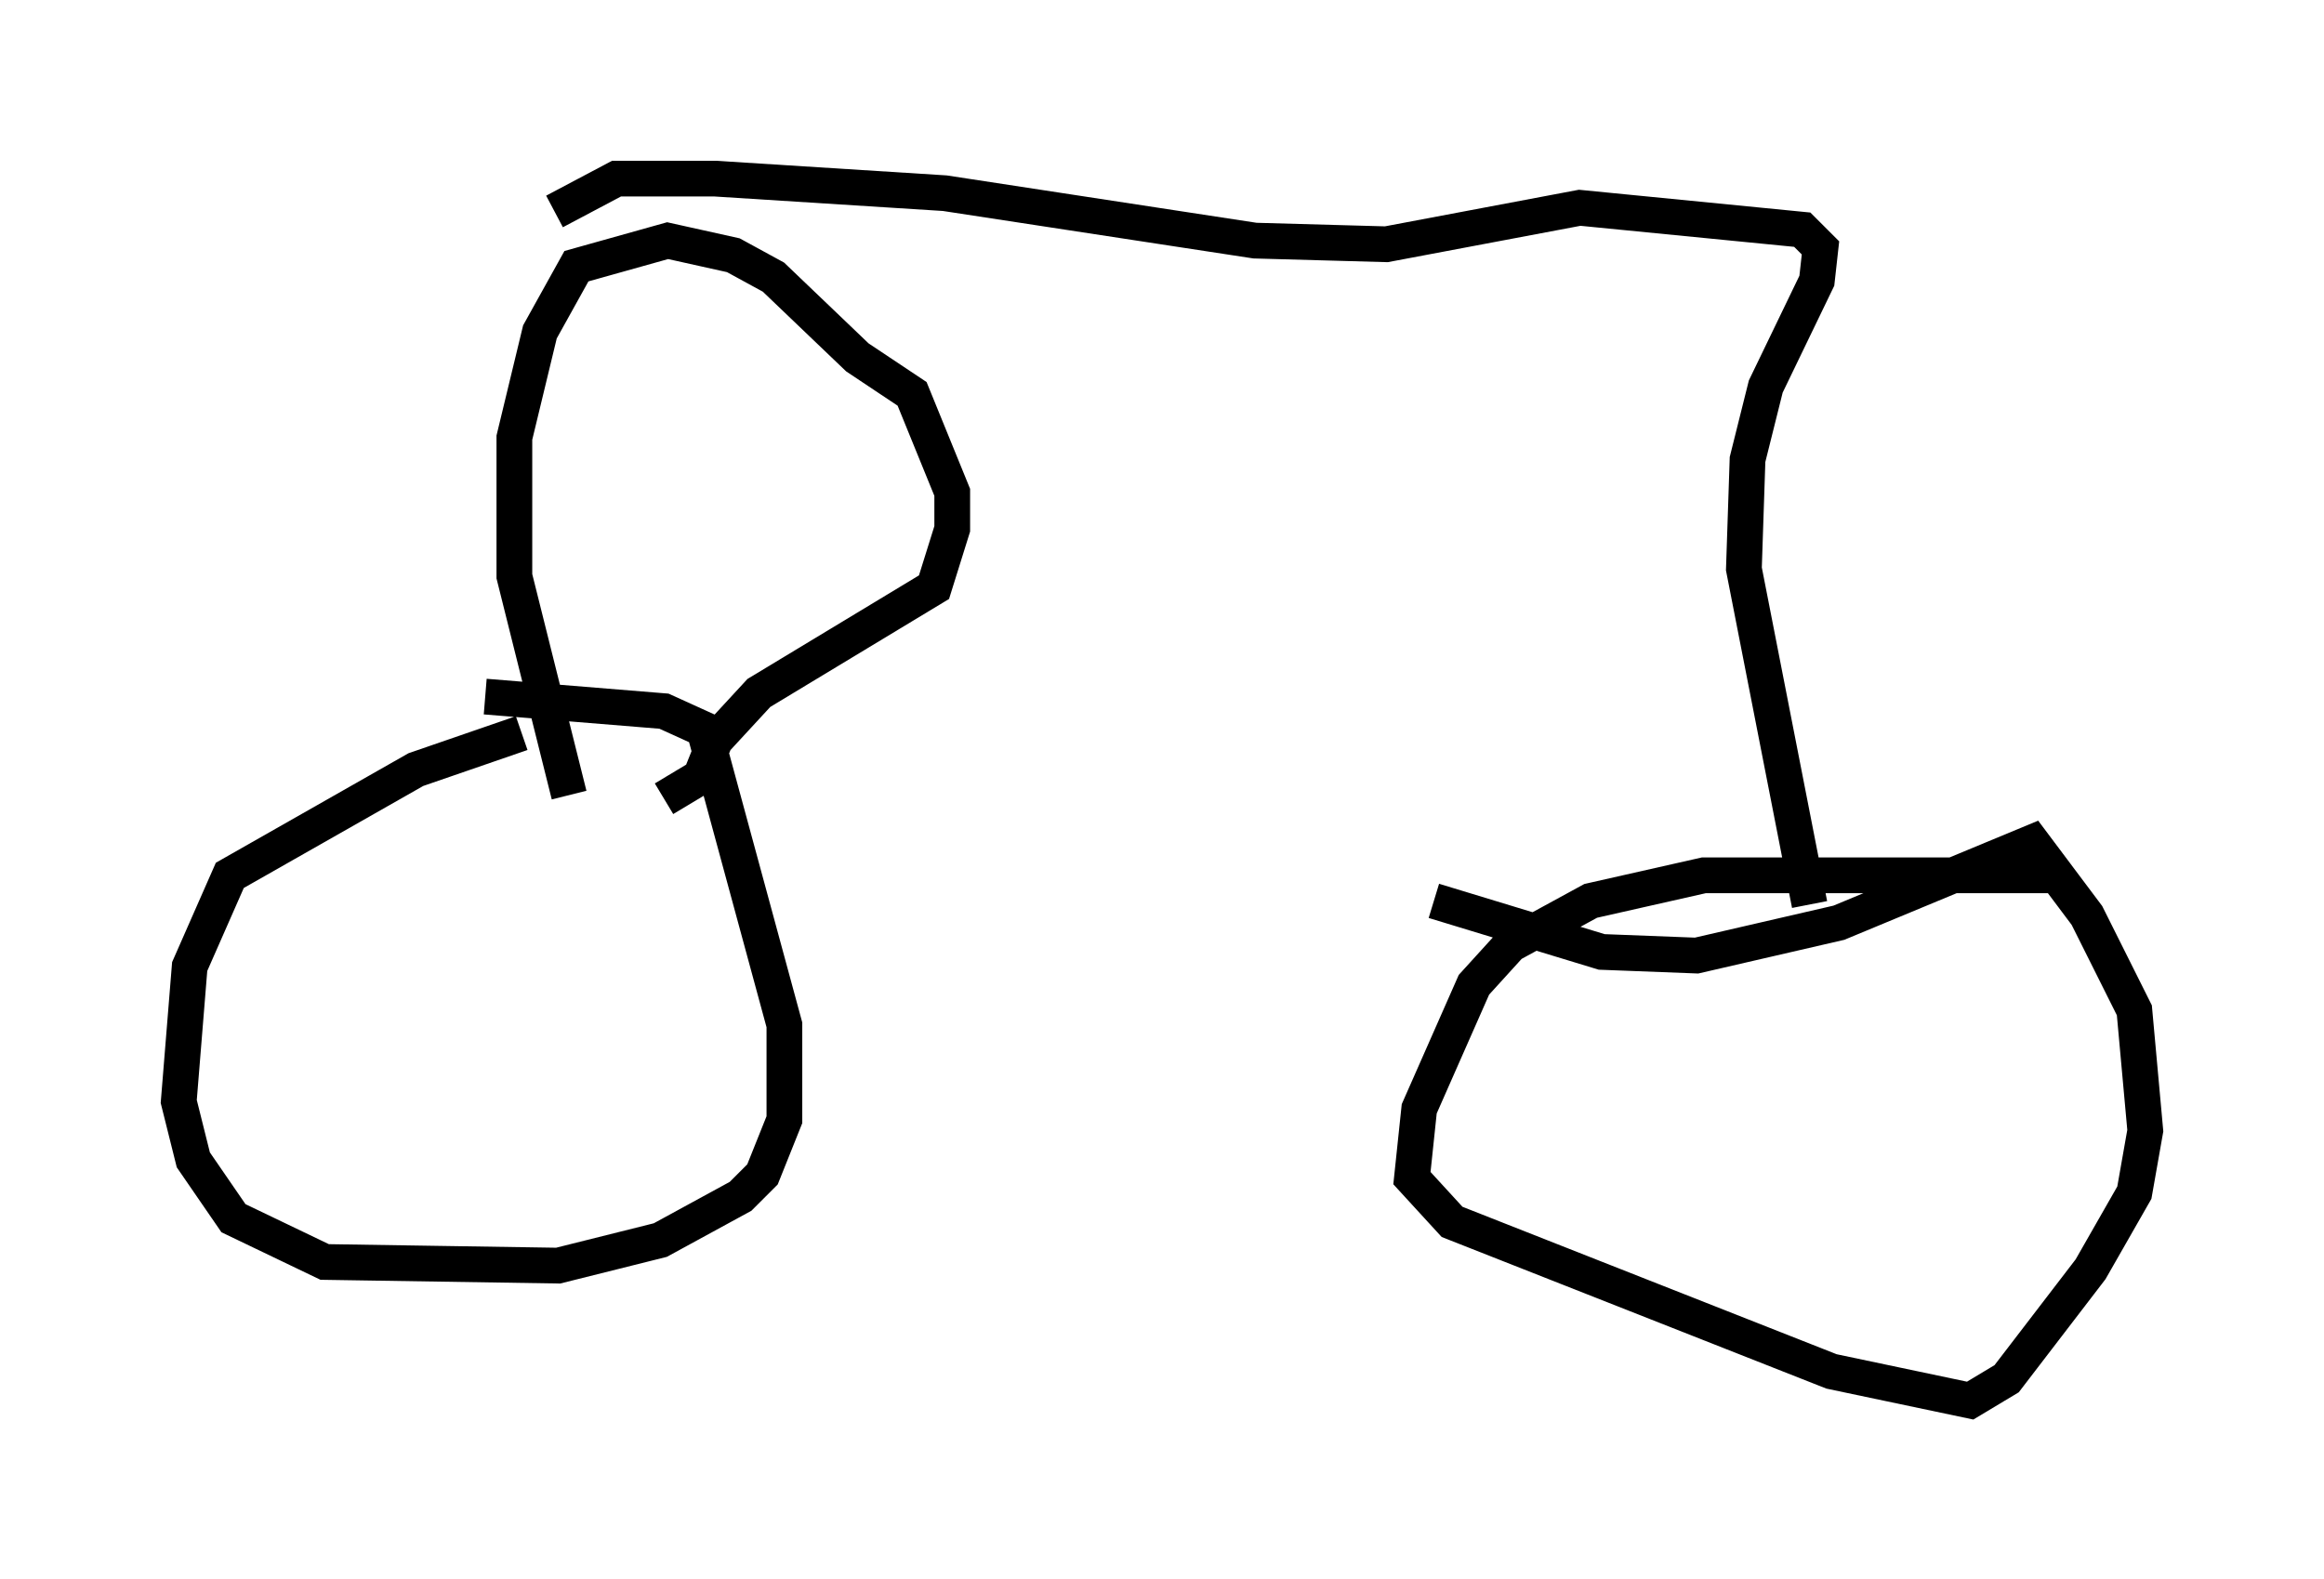 <?xml version="1.0" encoding="utf-8" ?>
<svg baseProfile="full" height="44.198" version="1.1" width="65.024" xmlns="http://www.w3.org/2000/svg" xmlns:ev="http://www.w3.org/2001/xml-events" xmlns:xlink="http://www.w3.org/1999/xlink"><defs /><rect fill="white" height="44.198" width="65.024" x="0" y="0" /><path d="M17.965, 20.109 m-3.369, 0.408 l-2.96, 1.021 -5.206, 2.96 l-1.123, 2.552 -0.306, 3.777 l0.408, 1.633 1.123, 1.633 l2.552, 1.225 6.533, 0.102 l2.858, -0.715 2.246, -1.225 l0.613, -0.613 0.613, -1.531 l0.0, -2.654 -2.246, -8.269 l-1.123, -0.51 -5.002, -0.408 m44.1, 5.002 l-10.004, 0.0 -3.165, 0.715 l-2.246, 1.225 -1.021, 1.123 l-1.531, 3.471 -0.204, 1.94 l1.123, 1.225 10.617, 4.185 l3.879, 0.817 1.021, -0.613 l2.348, -3.063 1.225, -2.144 l0.306, -1.735 -0.306, -3.369 l-1.327, -2.654 -1.531, -2.042 l-5.41, 2.246 -3.981, 0.919 l-2.654, -0.102 -4.696, -1.429 m-21.54, -2.858 l1.021, -0.613 0.408, -1.021 l1.225, -1.327 4.9, -2.96 l0.51, -1.633 0.0, -1.021 l-1.123, -2.756 -1.531, -1.021 l-2.348, -2.246 -1.123, -0.613 l-1.838, -0.408 -2.552, 0.715 l-1.021, 1.838 -0.715, 2.96 l0.0, 3.879 1.531, 6.125 m-0.408, -16.334 l1.735, -0.919 2.756, 0.0 l6.431, 0.408 8.677, 1.327 l3.675, 0.102 5.41, -1.021 l6.227, 0.613 0.51, 0.51 l-0.102, 0.919 -1.429, 2.96 l-0.51, 2.042 -0.102, 3.063 l1.838, 9.392 " fill="none" stroke="black" stroke-width="1" /></svg>